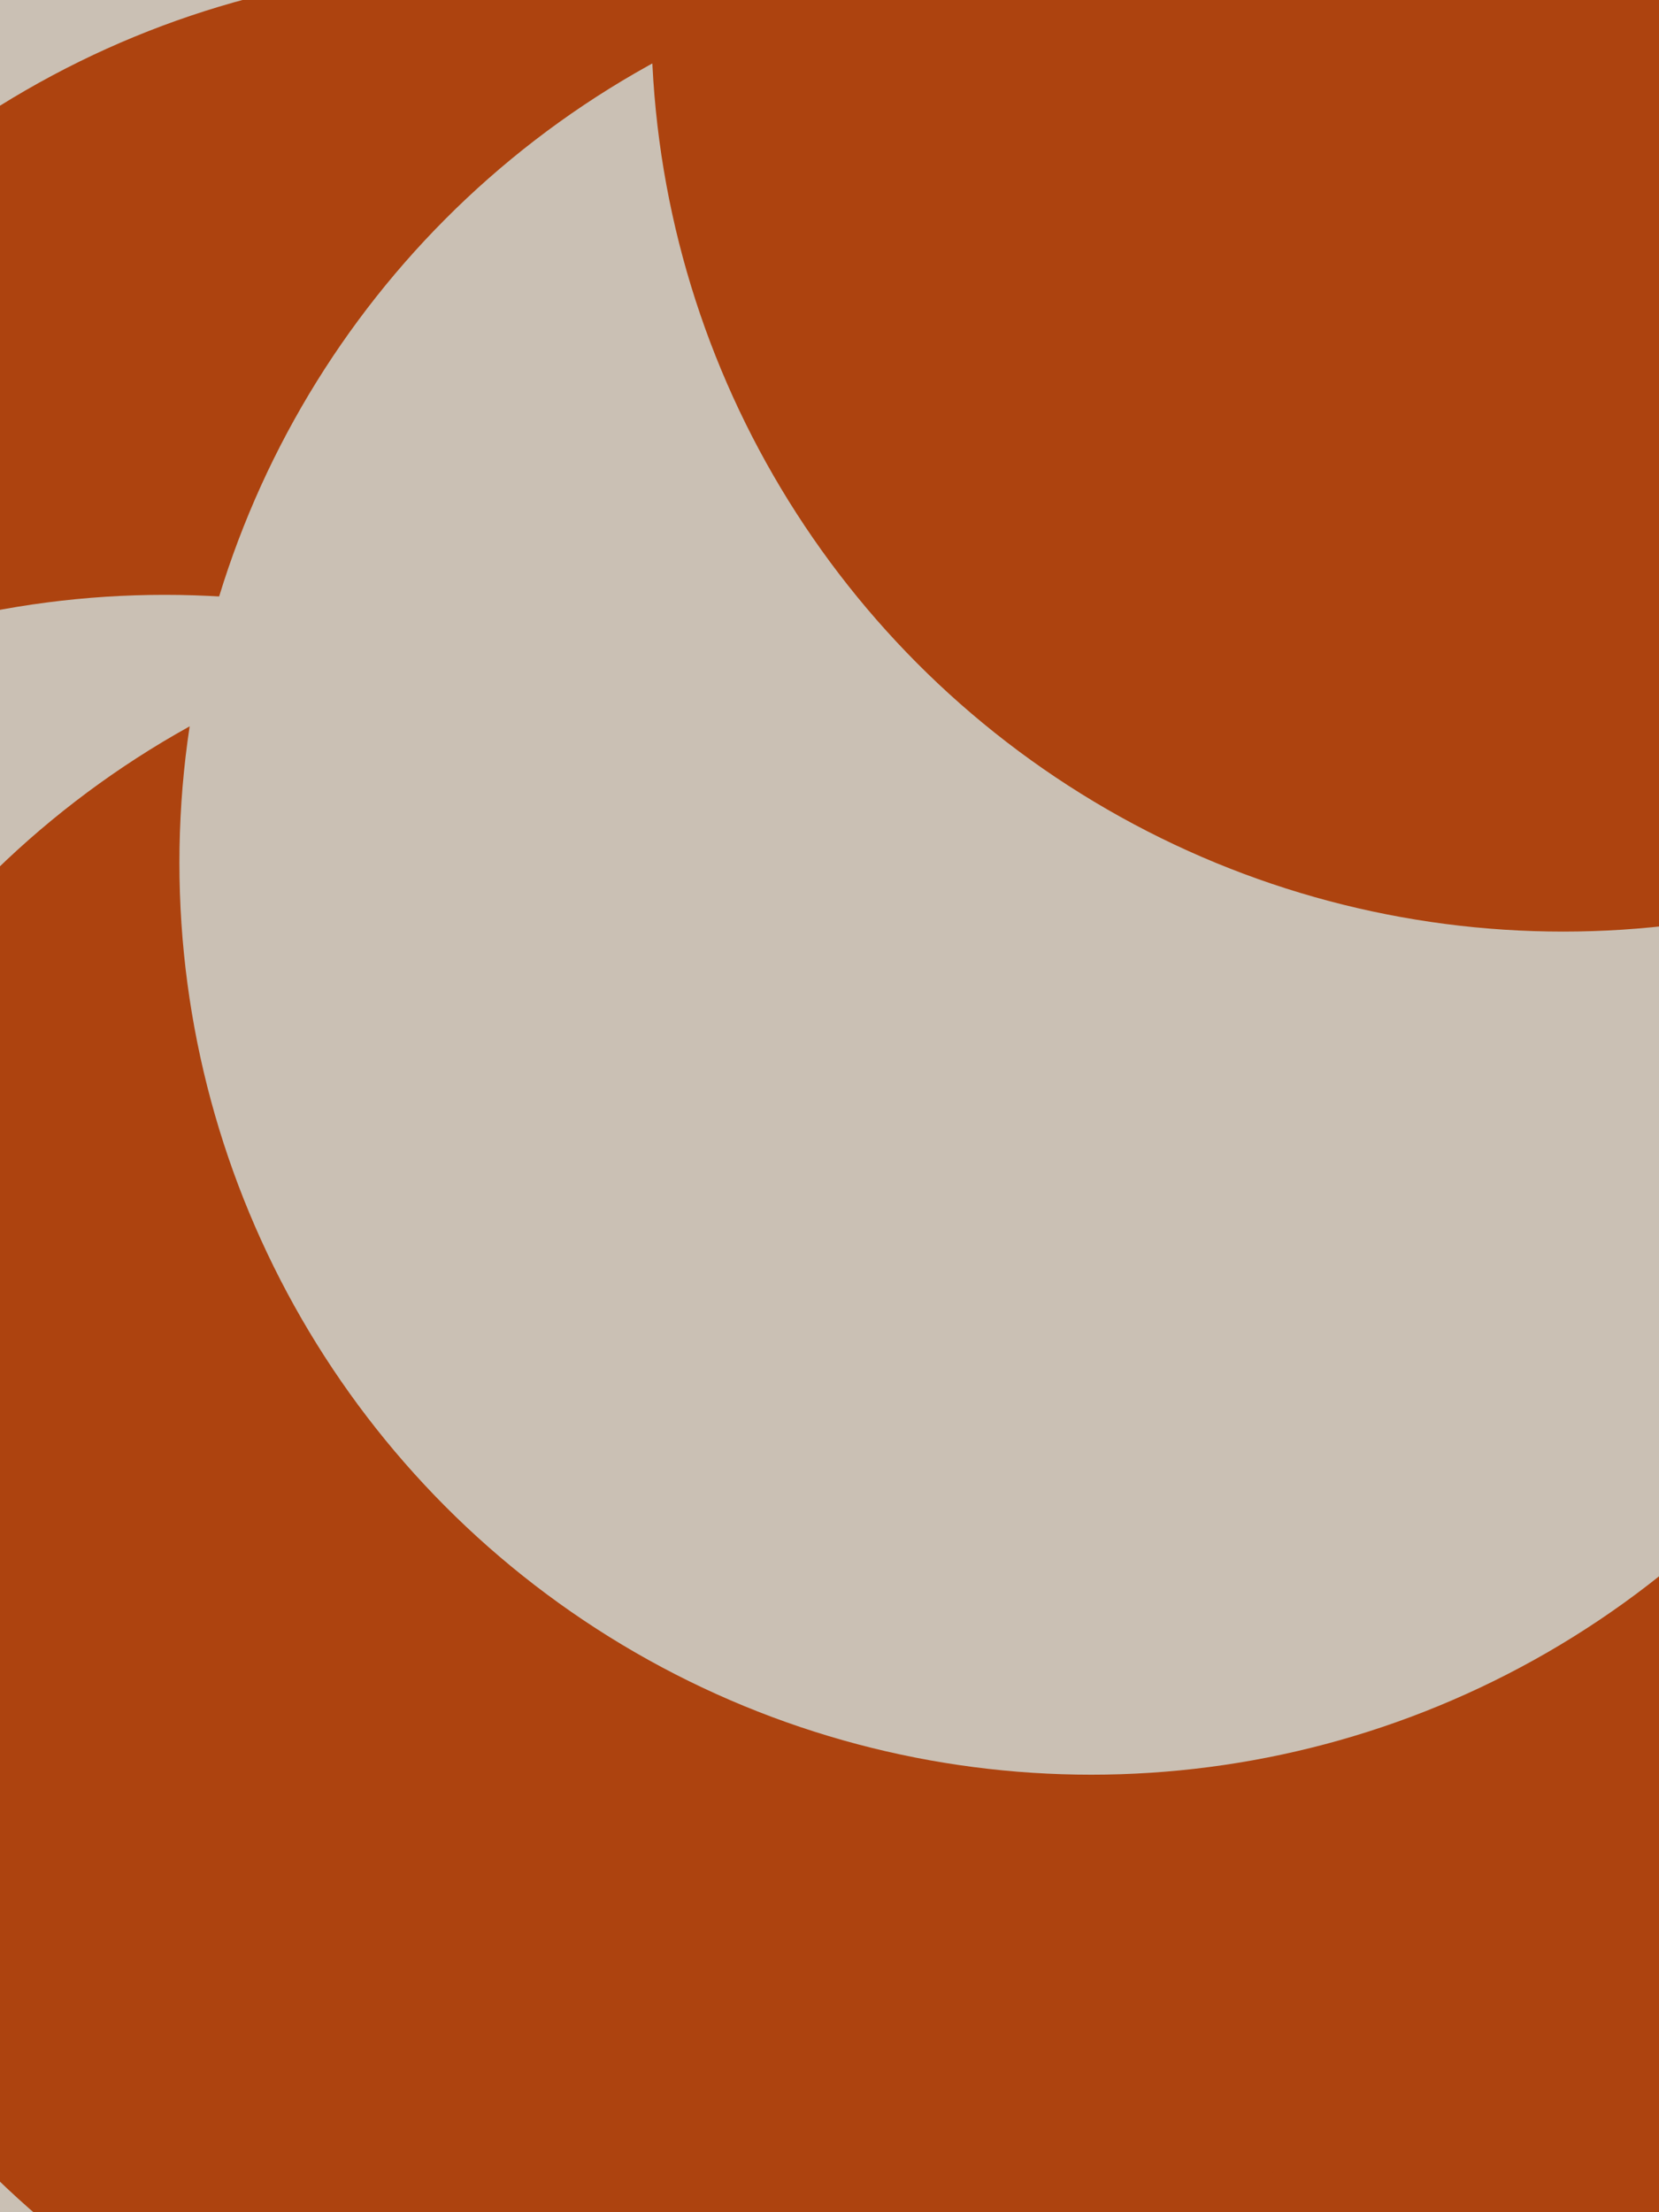 <svg id="visual" viewBox="0 0 675 900" width="675" height="900" xmlns="http://www.w3.org/2000/svg" xmlns:xlink="http://www.w3.org/1999/xlink" version="1.1"><defs><filter id="blur1" x="-10%" y="-10%" width="120%" height="120%"><feFlood flood-opacity="0" result="BackgroundImageFix"></feFlood><feBlend mode="normal" in="SourceGraphic" in2="BackgroundImageFix" result="shape"></feBlend><feGaussianBlur stdDeviation="167" result="effect1_foregroundBlur"></feGaussianBlur></filter></defs><rect width="675" height="900" fill="#CAC0B4"></rect><g filter="url(#blur1)"><circle cx="196" cy="358" fill="#AD430F" r="371"></circle><circle cx="67" cy="613" fill="#CAC0B4" r="371"></circle><circle cx="443" cy="880" fill="#AD430F" r="371"></circle><circle cx="257" cy="620" fill="#AD430F" r="371"></circle><circle cx="444" cy="351" fill="#CAC0B4" r="371"></circle><circle cx="636" cy="8" fill="#AD430F" r="371"></circle></g></svg>